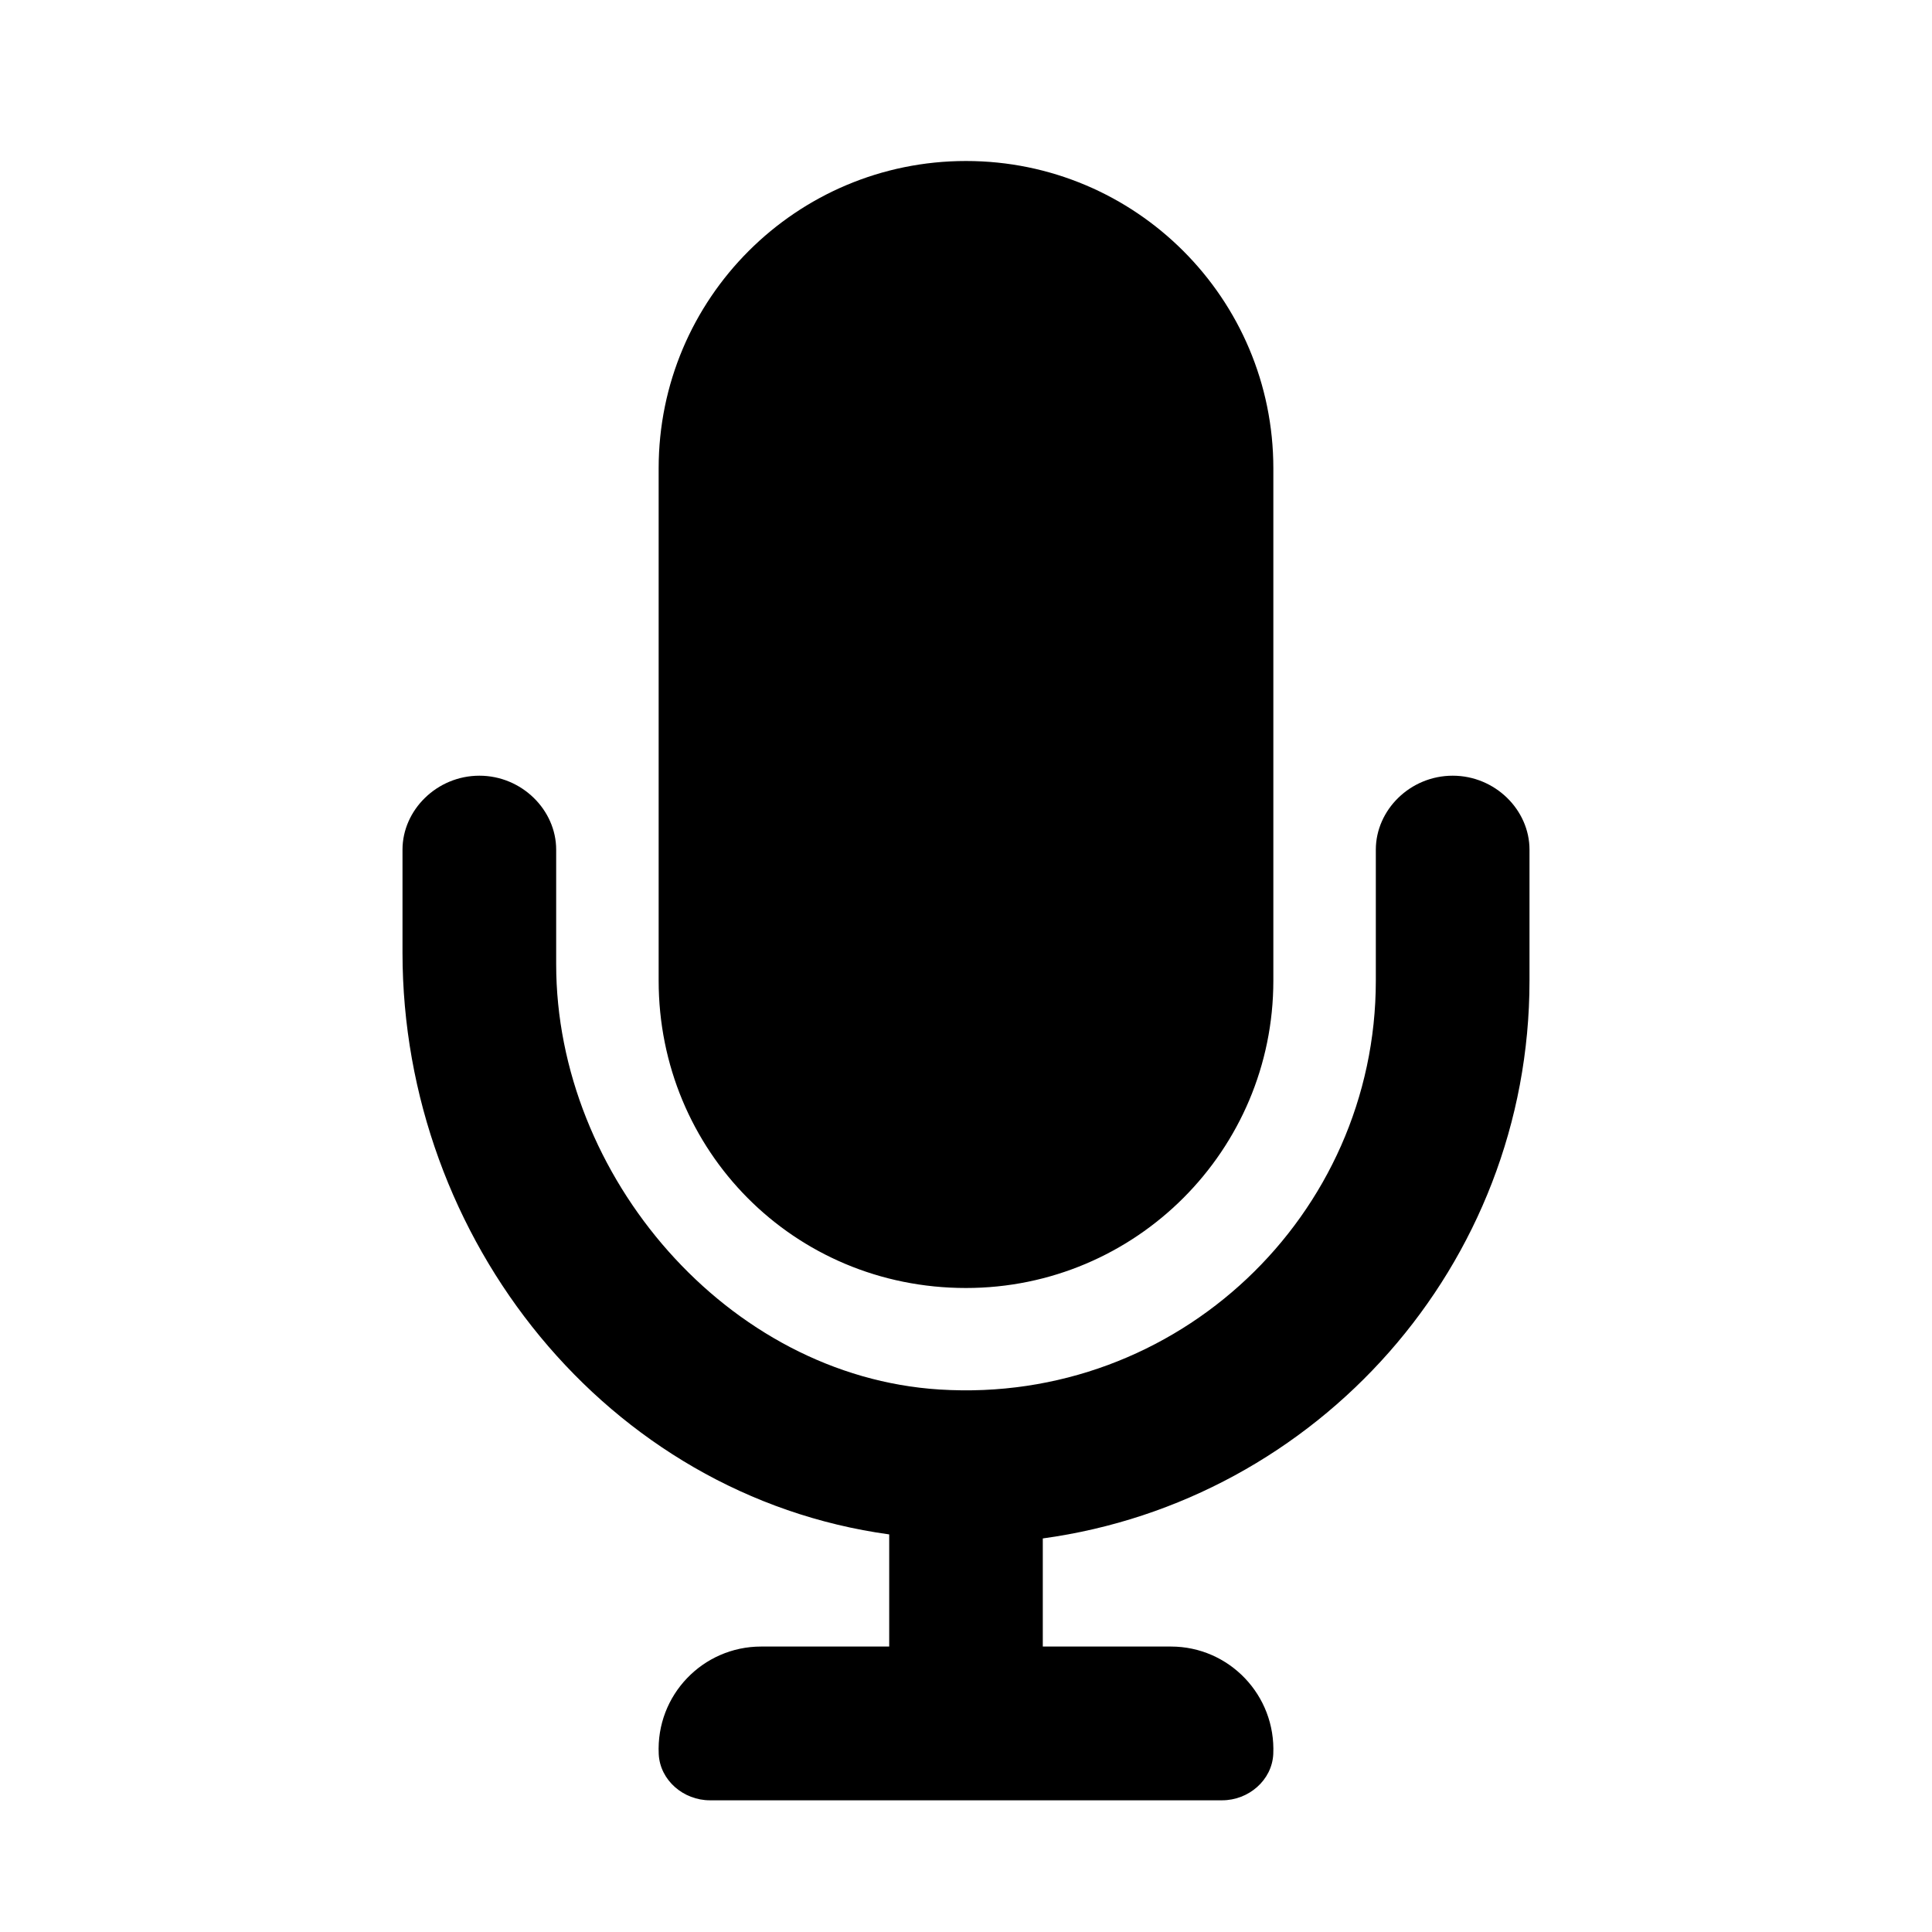 <svg width="24" height="24" viewBox="0 0 24 24" fill="none" xmlns="http://www.w3.org/2000/svg">
<path d="M12 16C14.109 16 15.818 14.291 15.818 12.182V5.818C15.818 3.709 14.109 2 12 2C9.891 2 8.182 3.709 8.182 5.818V12.182C8.182 14.29 9.856 16 12 16ZM18.046 9.636C17.517 9.636 17.091 10.062 17.091 10.555V12.182C17.091 15.098 14.626 17.448 11.67 17.261C9.042 17.095 6.909 14.612 6.909 11.979V10.555C6.909 10.062 6.482 9.636 5.955 9.636C5.428 9.636 5 10.062 5 10.555V11.834C5 15.4 7.544 18.579 11.046 19.061V20.454H9.455C8.731 20.454 8.148 21.058 8.183 21.79C8.199 22.117 8.492 22.364 8.818 22.364H15.182C15.509 22.364 15.801 22.116 15.817 21.79C15.85 21.059 15.269 20.454 14.546 20.454H12.954V19.111C16.363 18.645 19 15.718 19 12.182V10.555C19 10.062 18.574 9.636 18.046 9.636Z" fill="black"/>
</svg>
